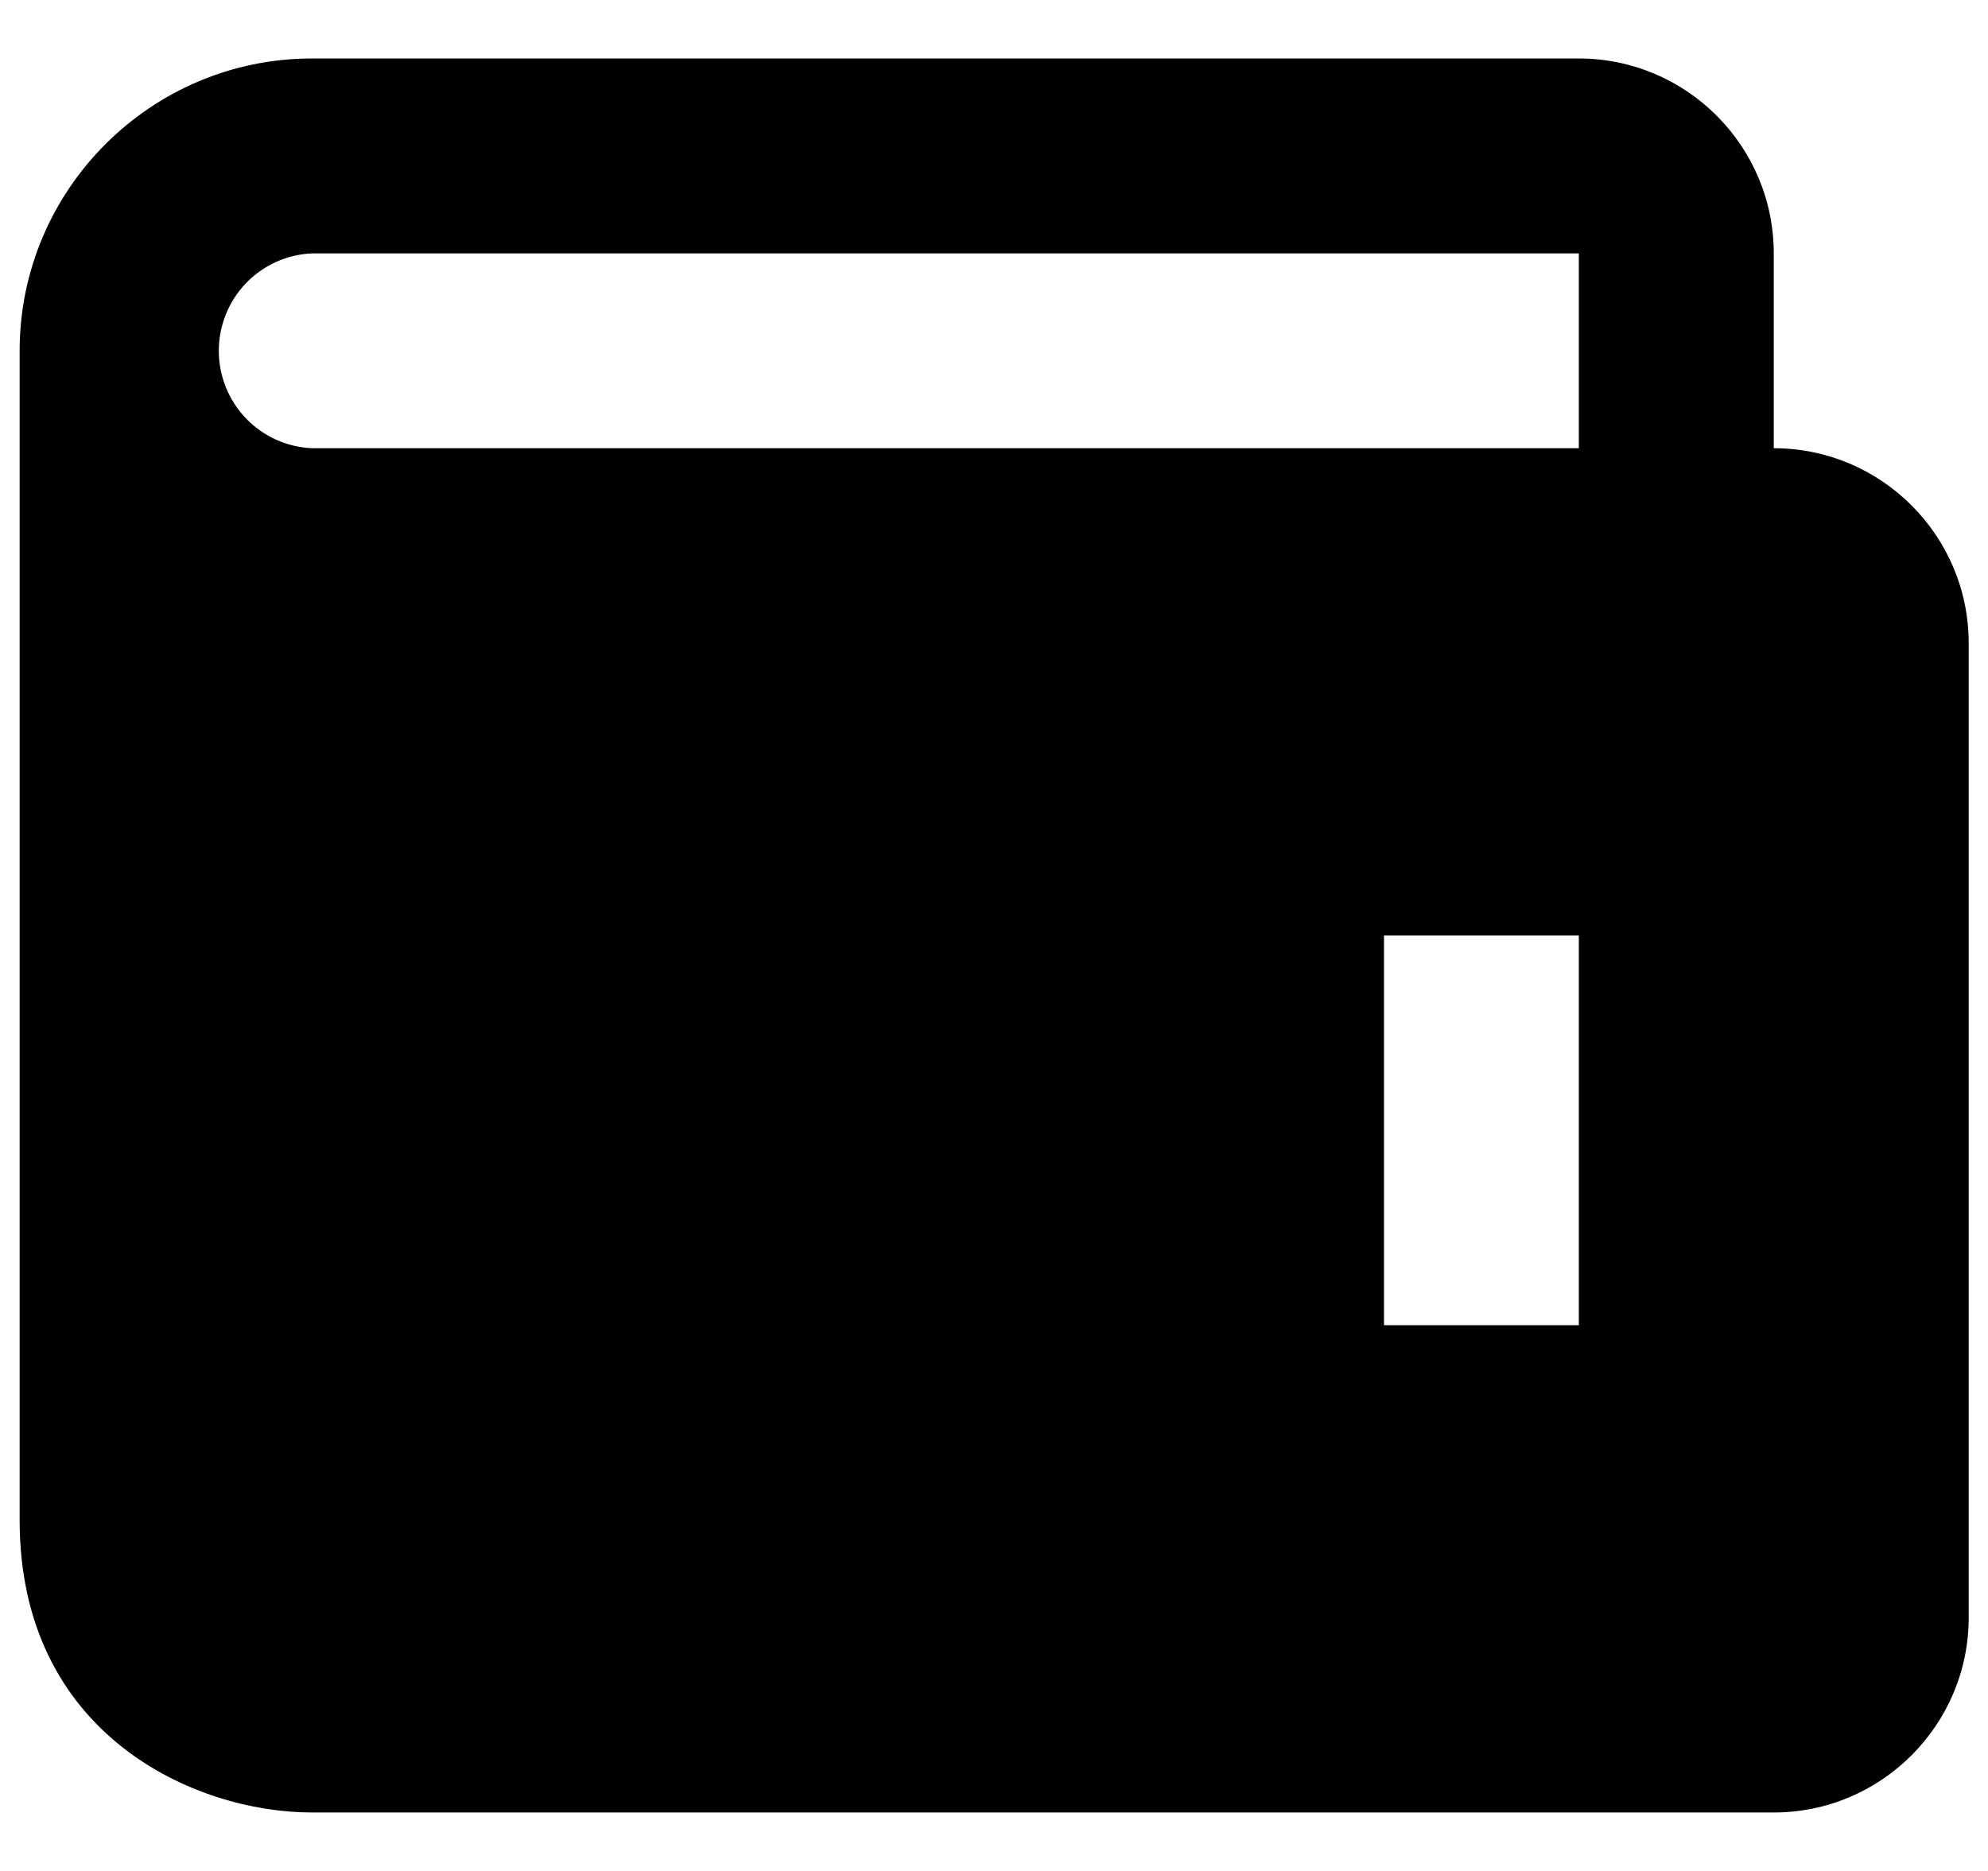 <svg width="17" height="16" viewBox="0 0 17 16" fill="none" xmlns="http://www.w3.org/2000/svg">
<path d="M15.168 3.833V2.167C15.168 1.248 14.421 0.5 13.501 0.5H2.668C1.29 0.5 0.168 1.622 0.168 3V13C0.168 14.834 1.663 15.5 2.668 15.5H15.168C16.087 15.5 16.835 14.752 16.835 13.833V5.5C16.835 4.581 16.087 3.833 15.168 3.833ZM13.501 11.333H11.835V8H13.501V11.333ZM2.668 3.833C2.453 3.824 2.251 3.732 2.102 3.577C1.954 3.421 1.871 3.215 1.871 3C1.871 2.785 1.954 2.579 2.102 2.423C2.251 2.268 2.453 2.176 2.668 2.167H13.501V3.833H2.668Z" fill="black"/>
</svg>
